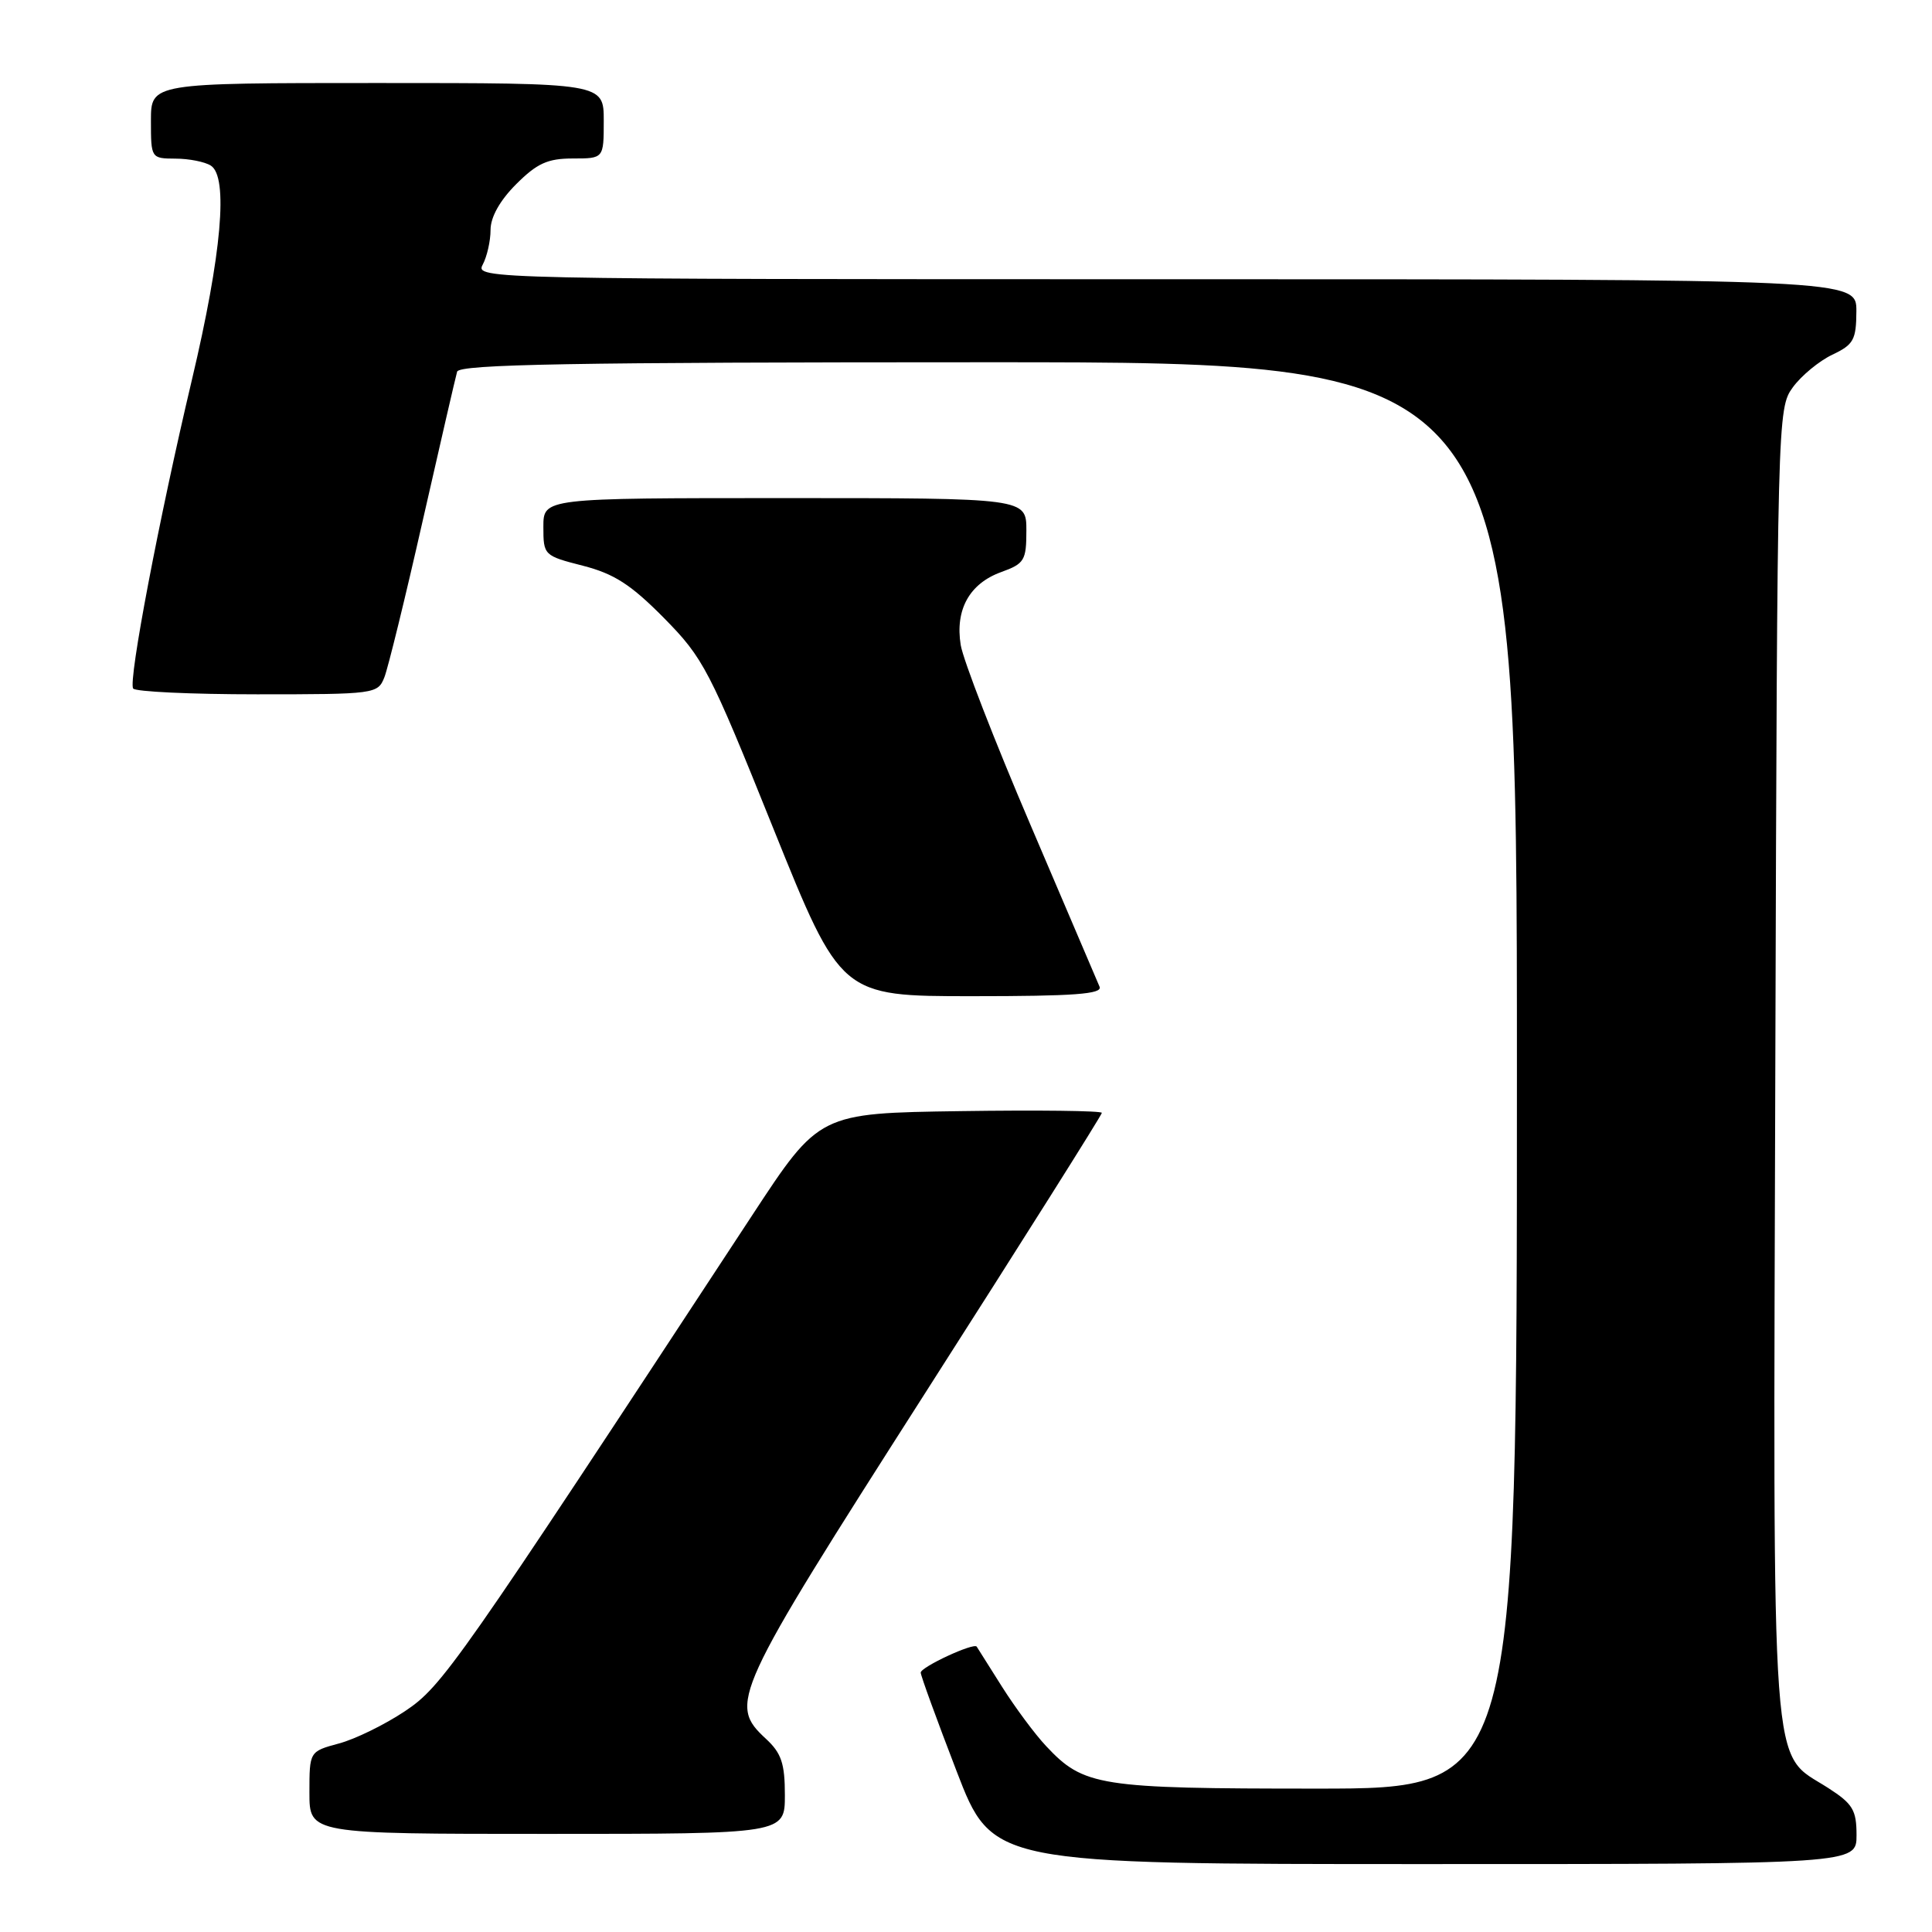 <?xml version="1.0" encoding="UTF-8" standalone="no"?>
<!DOCTYPE svg PUBLIC "-//W3C//DTD SVG 1.1//EN" "http://www.w3.org/Graphics/SVG/1.1/DTD/svg11.dtd" >
<svg xmlns="http://www.w3.org/2000/svg" xmlns:xlink="http://www.w3.org/1999/xlink" version="1.1" viewBox="0 0 256 256">
 <g >
 <path fill="currentColor"
d=" M 246.00 243.17 C 246.00 239.84 245.51 239.02 242.25 236.92 C 234.51 231.93 234.95 238.03 235.24 140.82 C 235.50 55.07 235.52 54.12 237.56 51.32 C 238.69 49.77 241.05 47.83 242.79 47.00 C 245.61 45.67 245.96 45.03 245.98 41.25 C 246.00 37.00 246.00 37.00 154.46 37.00 C 64.28 37.00 62.94 36.97 63.96 35.07 C 64.53 34.00 65.00 31.93 65.00 30.47 C 65.00 28.77 66.23 26.57 68.40 24.40 C 71.16 21.64 72.57 21.00 75.90 21.00 C 80.00 21.00 80.00 21.00 80.00 16.00 C 80.00 11.00 80.00 11.00 50.00 11.00 C 20.00 11.00 20.00 11.00 20.00 16.00 C 20.00 20.97 20.02 21.00 23.25 21.02 C 25.04 21.02 27.14 21.44 27.93 21.94 C 30.28 23.42 29.38 33.65 25.43 50.32 C 21.08 68.69 16.99 90.17 17.64 91.23 C 17.90 91.65 25.30 92.00 34.08 92.00 C 49.70 92.00 50.06 91.95 50.93 89.75 C 51.42 88.51 53.71 79.17 56.01 69.00 C 58.32 58.83 60.37 49.94 60.57 49.25 C 60.86 48.27 75.81 48.00 130.97 48.00 C 201.00 48.00 201.00 48.00 201.00 142.50 C 201.00 237.00 201.00 237.00 174.47 237.00 C 145.59 237.00 143.60 236.69 138.61 231.36 C 137.13 229.79 134.51 226.25 132.77 223.50 C 131.04 220.75 129.53 218.36 129.42 218.19 C 129.05 217.62 122.00 220.89 122.00 221.63 C 122.00 222.03 124.14 227.90 126.75 234.68 C 131.49 247.00 131.49 247.00 188.75 247.00 C 246.00 247.00 246.00 247.00 246.00 243.17 Z  M 104.00 237.86 C 104.00 233.67 103.54 232.30 101.50 230.41 C 96.49 225.77 97.05 224.57 122.50 184.73 C 135.43 164.51 146.00 147.74 146.00 147.46 C 146.00 147.18 137.57 147.08 127.28 147.23 C 108.55 147.50 108.55 147.50 99.69 161.00 C 60.37 220.92 58.61 223.43 53.66 226.74 C 50.99 228.52 47.06 230.45 44.91 231.02 C 41.00 232.08 41.00 232.08 41.00 237.54 C 41.00 243.00 41.00 243.00 72.50 243.00 C 104.00 243.00 104.00 243.00 104.00 237.86 Z  M 145.70 130.75 C 145.41 130.06 141.29 120.40 136.53 109.27 C 131.77 98.15 127.62 87.44 127.30 85.47 C 126.54 80.78 128.46 77.32 132.67 75.80 C 135.74 74.69 136.00 74.26 136.00 70.30 C 136.00 66.00 136.00 66.00 104.00 66.00 C 72.00 66.00 72.00 66.00 72.00 69.81 C 72.00 73.57 72.07 73.64 77.23 74.96 C 81.39 76.03 83.60 77.46 87.99 81.90 C 93.21 87.20 94.00 88.71 102.46 109.75 C 111.42 132.00 111.42 132.00 128.82 132.00 C 142.34 132.00 146.10 131.72 145.70 130.75 Z "/>
</g>
</svg>